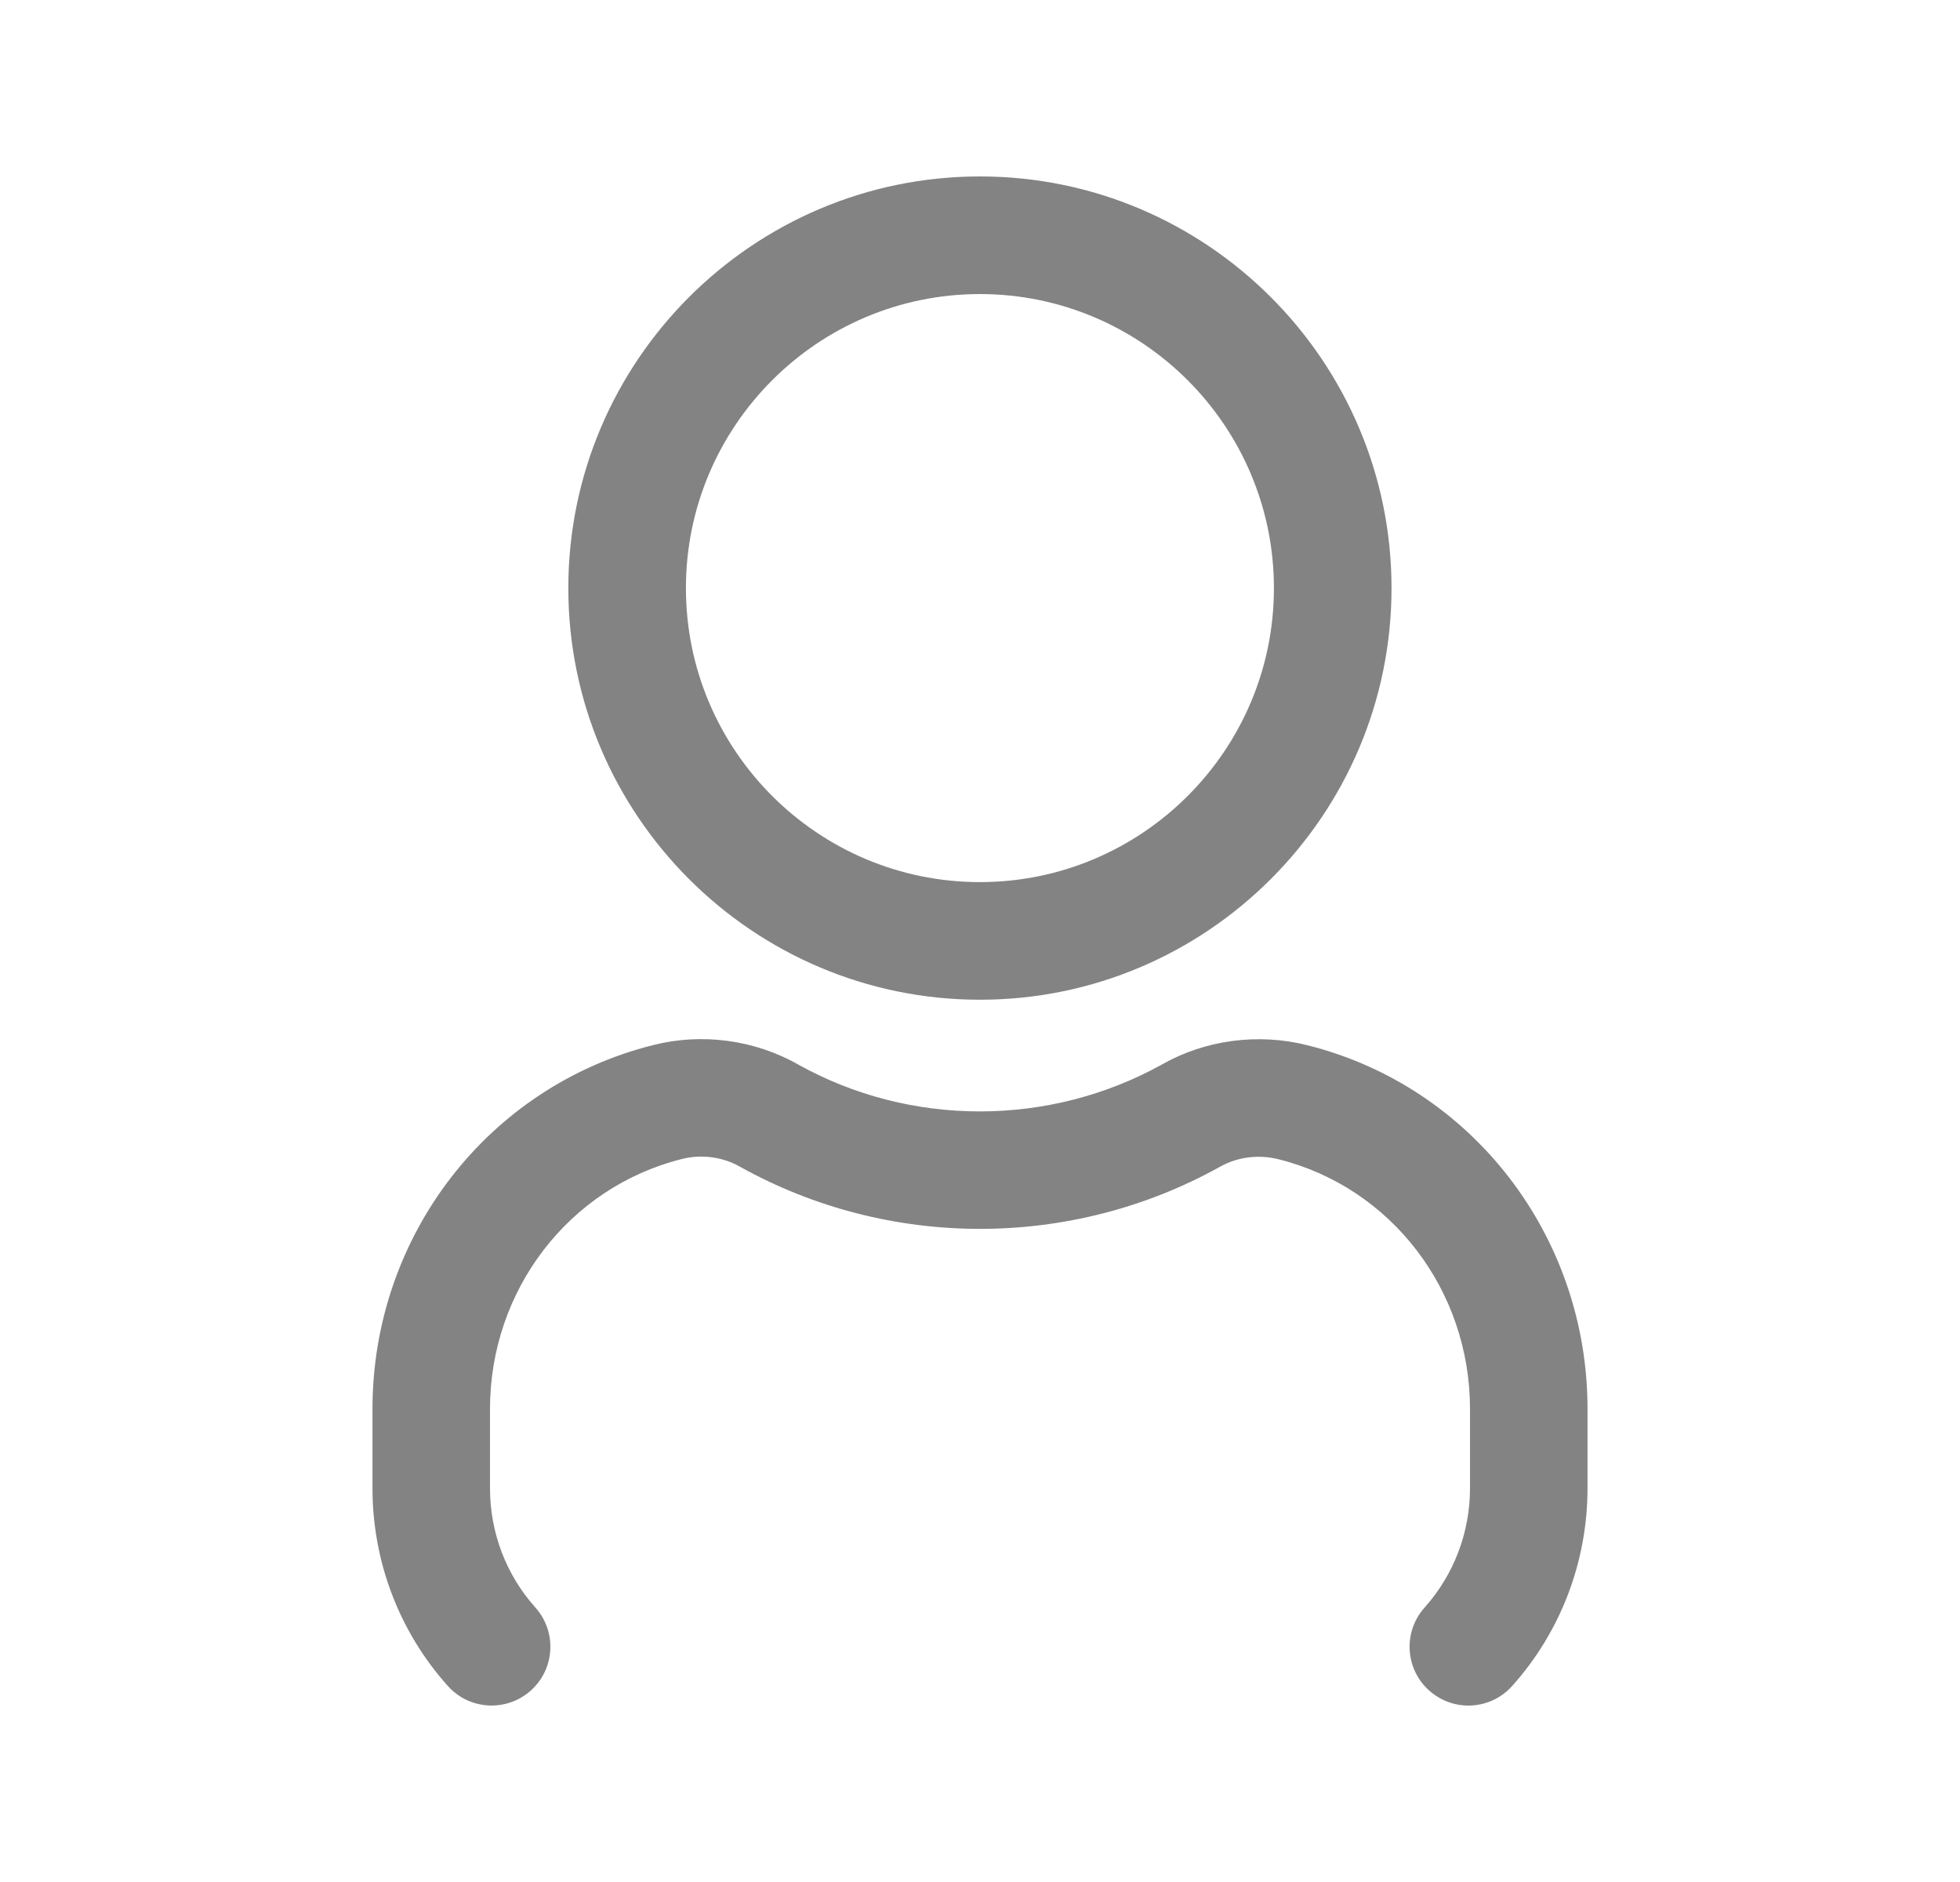 <svg width="25" height="24" viewBox="0 0 25 24" fill="none" xmlns="http://www.w3.org/2000/svg">
<path d="M12.499 12.749C15.394 12.749 17.749 10.395 17.749 7.5C17.749 4.605 15.394 2.25 12.499 2.25C9.604 2.25 7.249 4.605 7.249 7.5C7.249 10.395 9.604 12.749 12.499 12.749ZM12.499 3.75C14.567 3.75 16.249 5.432 16.249 7.5C16.249 9.568 14.567 11.249 12.499 11.249C10.431 11.249 8.749 9.568 8.749 7.5C8.749 5.432 10.431 3.75 12.499 3.75ZM20.249 17.967V18.977C20.249 19.913 19.908 20.808 19.288 21.5C19.14 21.666 18.935 21.75 18.729 21.75C18.551 21.75 18.372 21.686 18.229 21.558C17.92 21.282 17.895 20.808 18.171 20.5C18.544 20.082 18.75 19.543 18.75 18.979V17.968C18.75 16.453 17.746 15.143 16.307 14.783C16.054 14.719 15.782 14.754 15.561 14.879C13.66 15.937 11.334 15.932 9.445 14.882C9.219 14.752 8.947 14.716 8.694 14.781C7.255 15.143 6.25 16.453 6.25 17.968V18.979C6.25 19.544 6.456 20.084 6.829 20.5C7.105 20.808 7.079 21.282 6.771 21.558C6.461 21.835 5.987 21.808 5.712 21.5C5.092 20.808 4.751 19.913 4.751 18.979V17.968C4.751 15.765 6.222 13.857 8.328 13.328C8.951 13.169 9.628 13.26 10.182 13.576C11.612 14.372 13.384 14.374 14.826 13.572C15.373 13.261 16.05 13.171 16.675 13.329C18.778 13.855 20.249 15.764 20.249 17.967Z" fill="#838383"/>
</svg>
